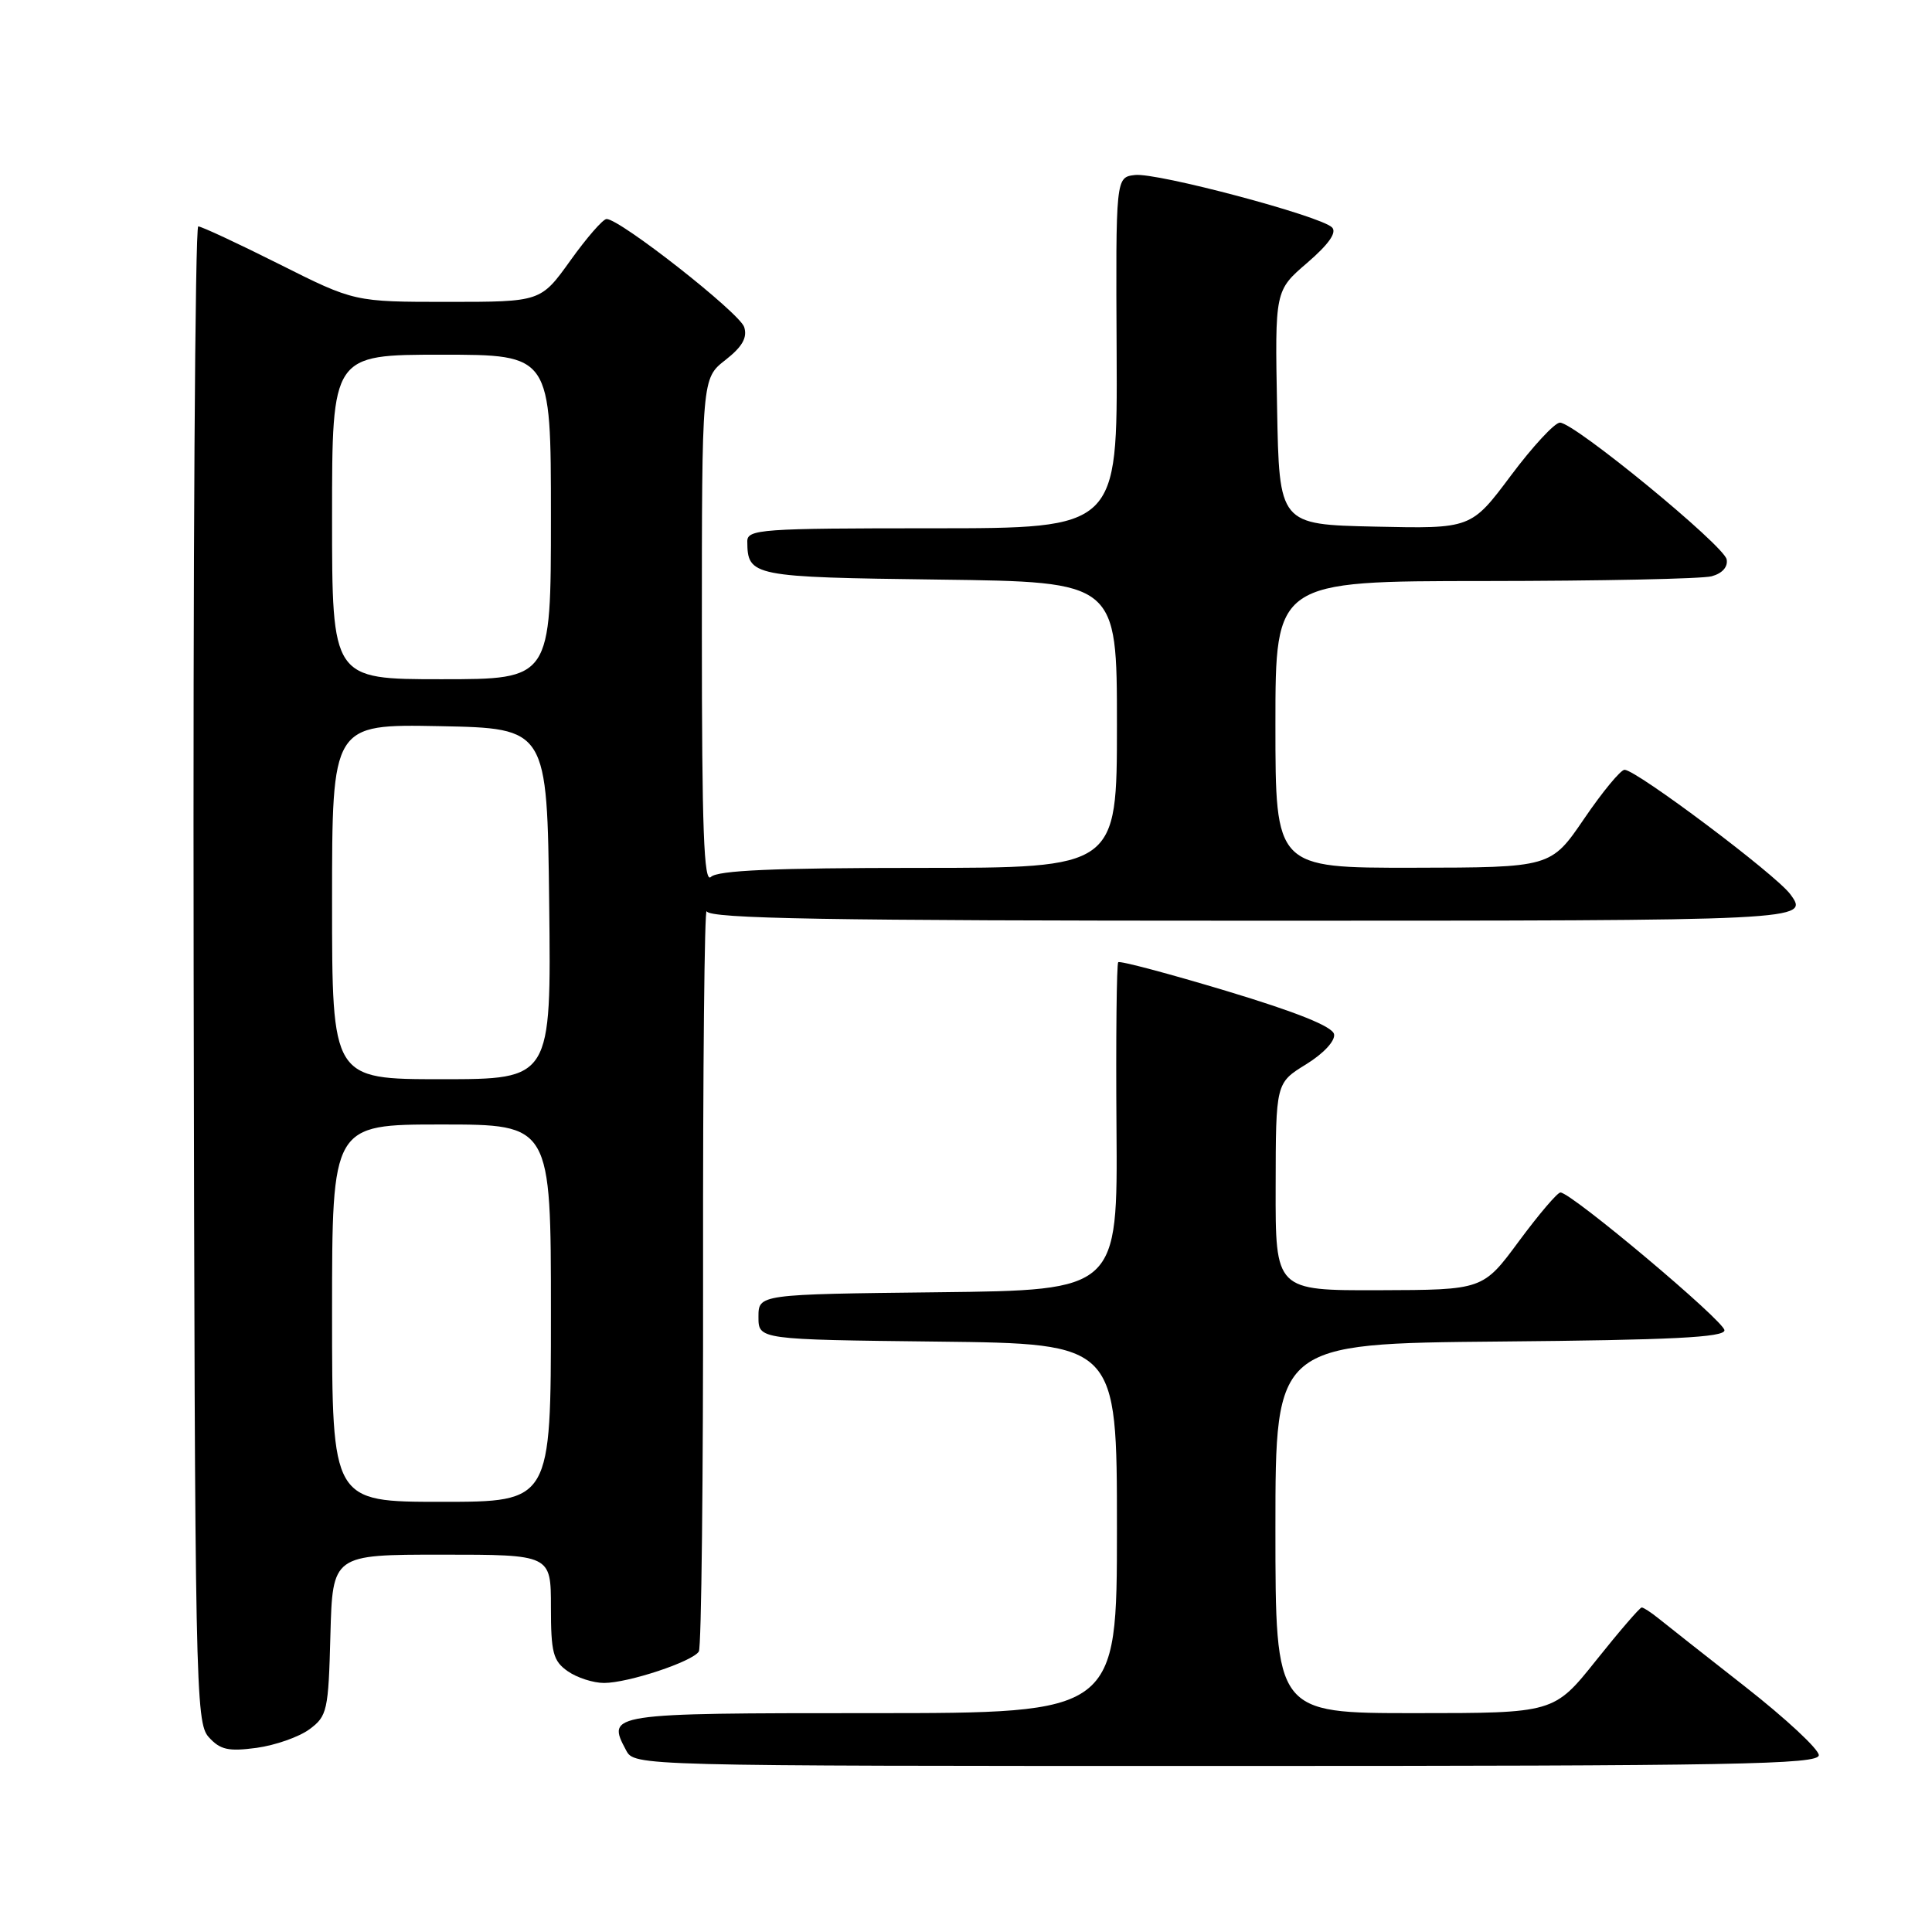 <?xml version="1.0" encoding="UTF-8" standalone="no"?>
<!DOCTYPE svg PUBLIC "-//W3C//DTD SVG 1.1//EN" "http://www.w3.org/Graphics/SVG/1.1/DTD/svg11.dtd" >
<svg xmlns="http://www.w3.org/2000/svg" xmlns:xlink="http://www.w3.org/1999/xlink" version="1.1" viewBox="0 0 256 256">
 <g >
 <path fill="currentColor"
d=" M 241.00 232.57 C 241.00 231.78 236.61 227.70 231.25 223.50 C 225.89 219.30 220.71 215.22 219.74 214.43 C 218.77 213.65 217.78 213.00 217.53 213.00 C 217.29 213.00 214.57 216.15 211.50 220.00 C 205.91 227.00 205.91 227.00 187.46 227.00 C 169.00 227.00 169.00 227.00 169.00 202.51 C 169.00 178.03 169.00 178.03 198.75 177.76 C 221.48 177.56 228.50 177.21 228.50 176.27 C 228.50 175.07 208.22 158.03 206.77 158.01 C 206.37 158.00 203.90 160.91 201.27 164.46 C 196.50 170.92 196.50 170.92 182.75 170.96 C 169.00 171.00 169.00 171.00 169.03 157.25 C 169.05 143.50 169.05 143.50 173.06 141.03 C 175.38 139.60 176.94 137.92 176.77 137.04 C 176.57 136.02 171.84 134.12 162.52 131.31 C 154.84 129.00 148.38 127.28 148.17 127.50 C 147.96 127.71 147.85 137.58 147.94 149.42 C 148.10 170.96 148.10 170.96 124.30 171.23 C 100.50 171.50 100.50 171.50 100.50 174.50 C 100.50 177.50 100.50 177.50 124.25 177.77 C 148.00 178.04 148.00 178.04 148.00 202.52 C 148.00 227.00 148.00 227.00 115.47 227.00 C 80.61 227.00 80.35 227.04 82.96 231.92 C 84.07 234.00 84.11 234.00 162.54 234.00 C 230.03 234.00 241.00 233.80 241.00 232.57 Z  M 41.00 229.14 C 43.36 227.40 43.52 226.68 43.78 216.64 C 44.07 206.00 44.07 206.00 58.53 206.00 C 73.00 206.00 73.00 206.00 73.00 212.94 C 73.00 218.98 73.29 220.09 75.22 221.44 C 76.44 222.30 78.61 223.00 80.04 223.00 C 83.24 223.00 91.78 220.17 92.60 218.83 C 92.94 218.30 93.19 195.73 93.16 168.68 C 93.13 141.63 93.35 120.06 93.64 120.75 C 94.05 121.73 109.50 122.00 166.08 122.00 C 239.56 122.00 239.79 121.99 237.23 118.50 C 235.34 115.91 216.81 102.00 215.26 102.00 C 214.75 102.00 212.34 104.91 209.91 108.48 C 205.50 114.95 205.50 114.95 187.25 114.98 C 169.00 115.00 169.00 115.00 169.00 96.00 C 169.00 77.00 169.00 77.00 196.75 76.99 C 212.01 76.98 225.53 76.70 226.80 76.36 C 228.21 75.98 228.98 75.12 228.79 74.12 C 228.43 72.27 208.61 56.00 206.70 56.00 C 206.01 56.00 203.08 59.16 200.19 63.03 C 194.93 70.06 194.93 70.06 182.21 69.78 C 169.50 69.50 169.50 69.50 169.22 54.00 C 168.93 38.50 168.93 38.50 173.22 34.82 C 176.07 32.36 177.17 30.80 176.50 30.13 C 174.98 28.61 153.25 22.83 150.37 23.19 C 147.84 23.50 147.84 23.50 147.96 46.75 C 148.07 70.00 148.07 70.00 123.53 70.00 C 100.83 70.00 99.00 70.13 99.02 71.75 C 99.06 76.37 99.60 76.48 124.46 76.80 C 148.00 77.10 148.00 77.10 148.00 96.05 C 148.00 115.00 148.00 115.00 121.70 115.00 C 102.58 115.00 95.07 115.33 94.20 116.20 C 93.27 117.13 93.00 109.93 93.00 83.77 C 93.00 50.14 93.00 50.14 96.11 47.71 C 98.36 45.95 99.05 44.74 98.61 43.34 C 98.01 41.46 82.11 28.98 80.37 29.02 C 79.89 29.03 77.73 31.51 75.58 34.52 C 71.65 40.00 71.65 40.00 59.31 40.00 C 46.96 40.00 46.96 40.00 37.00 35.00 C 31.52 32.25 26.69 30.00 26.27 30.00 C 25.85 30.00 25.57 74.58 25.66 129.08 C 25.82 223.63 25.91 228.24 27.66 230.18 C 29.18 231.86 30.27 232.10 34.00 231.60 C 36.47 231.26 39.62 230.16 41.00 229.14 Z  M 44.00 174.00 C 44.00 149.00 44.00 149.00 58.50 149.00 C 73.00 149.00 73.00 149.00 73.00 174.00 C 73.00 199.00 73.00 199.00 58.50 199.00 C 44.00 199.00 44.00 199.00 44.00 174.00 Z  M 44.00 119.47 C 44.00 95.95 44.00 95.95 58.25 96.22 C 72.50 96.50 72.50 96.50 72.77 119.75 C 73.04 143.00 73.04 143.00 58.52 143.00 C 44.00 143.00 44.00 143.00 44.00 119.47 Z  M 44.00 68.50 C 44.00 47.00 44.00 47.00 58.50 47.00 C 73.00 47.00 73.00 47.00 73.00 68.50 C 73.00 90.00 73.00 90.00 58.50 90.00 C 44.00 90.00 44.00 90.00 44.00 68.50 Z "/>
</g>
</svg>
